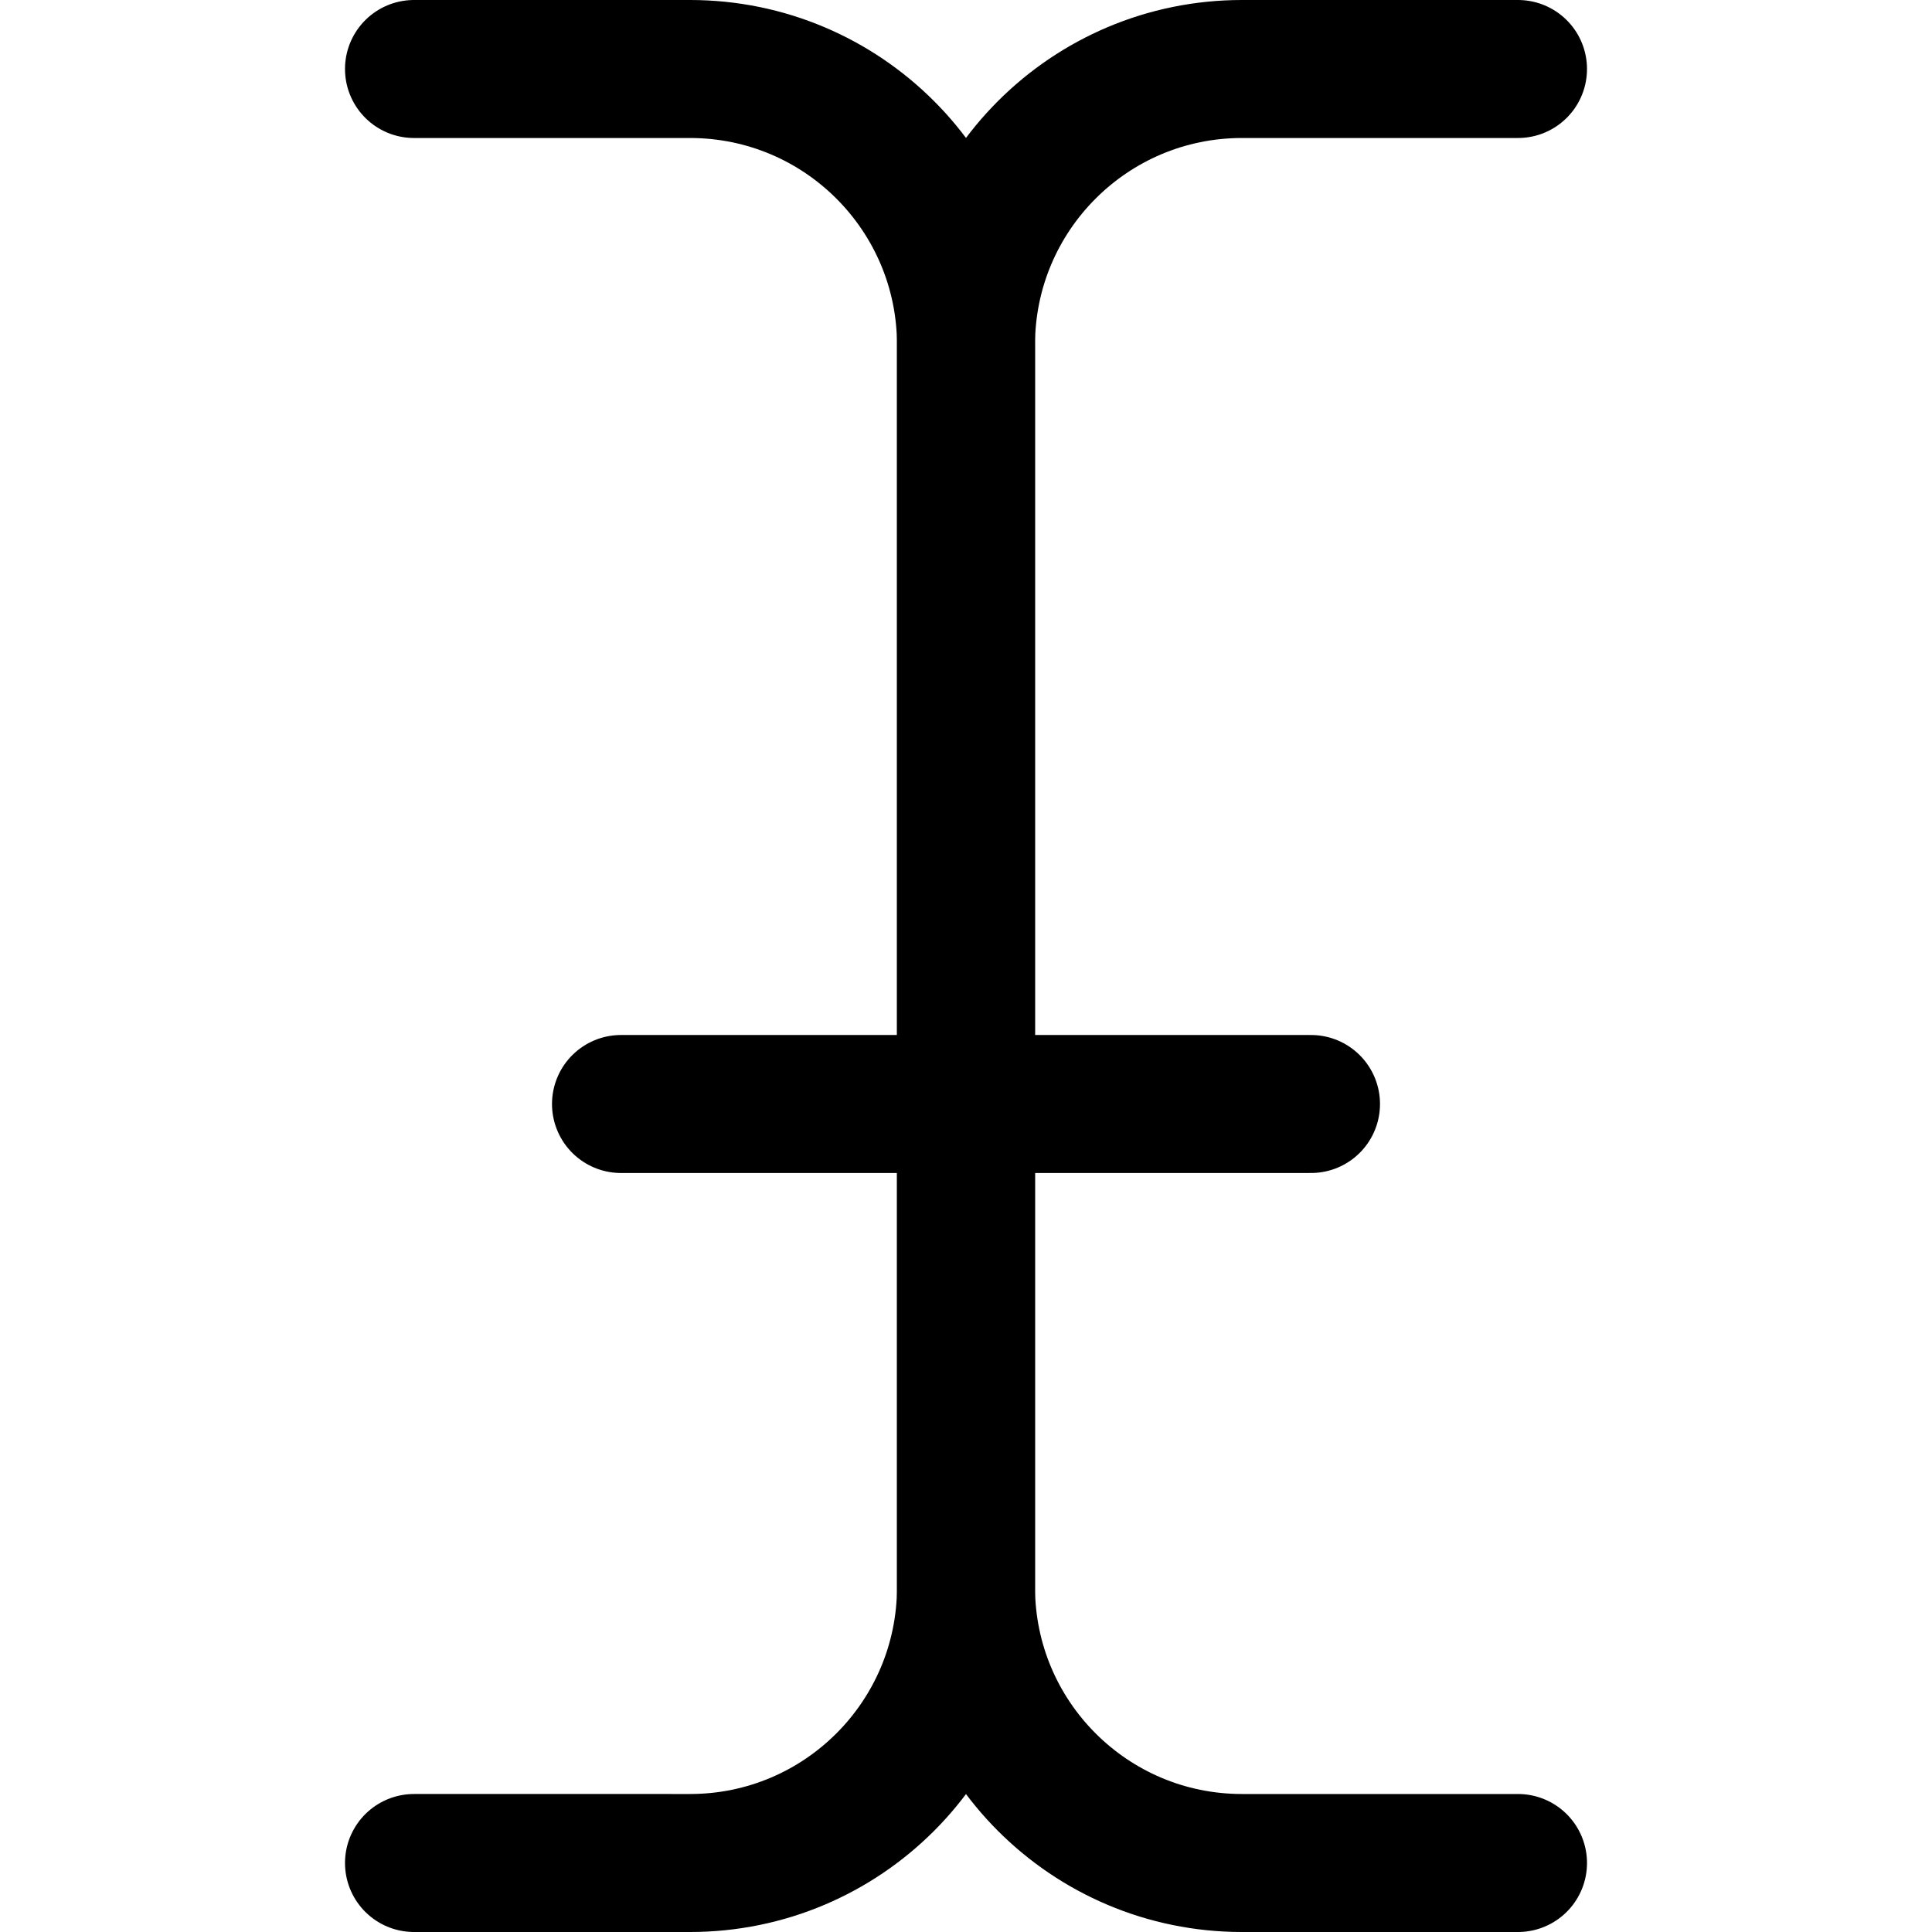 <svg xmlns="http://www.w3.org/2000/svg" fill="none" viewBox="0 0 14 14"><g id="text-bar--text-bar-formatting-format"><path id="Vector 1645" stroke="#000000" stroke-linecap="round" stroke-linejoin="round" d="M4.5 8h5" stroke-width="1"></path><path id="Vector 4174" stroke="#000000" stroke-linecap="round" stroke-linejoin="round" d="M3 0.5h2c1.105 0 2 0.895 2 2v9c0 1.105 -0.895 2 -2 2H3" stroke-width="1"></path><path id="Vector 4175" stroke="#000000" stroke-linecap="round" stroke-linejoin="round" d="M11 0.5H9c-1.105 0 -2 0.895 -2 2v9c0 1.105 0.895 2 2 2h2" stroke-width="1"></path></g></svg>